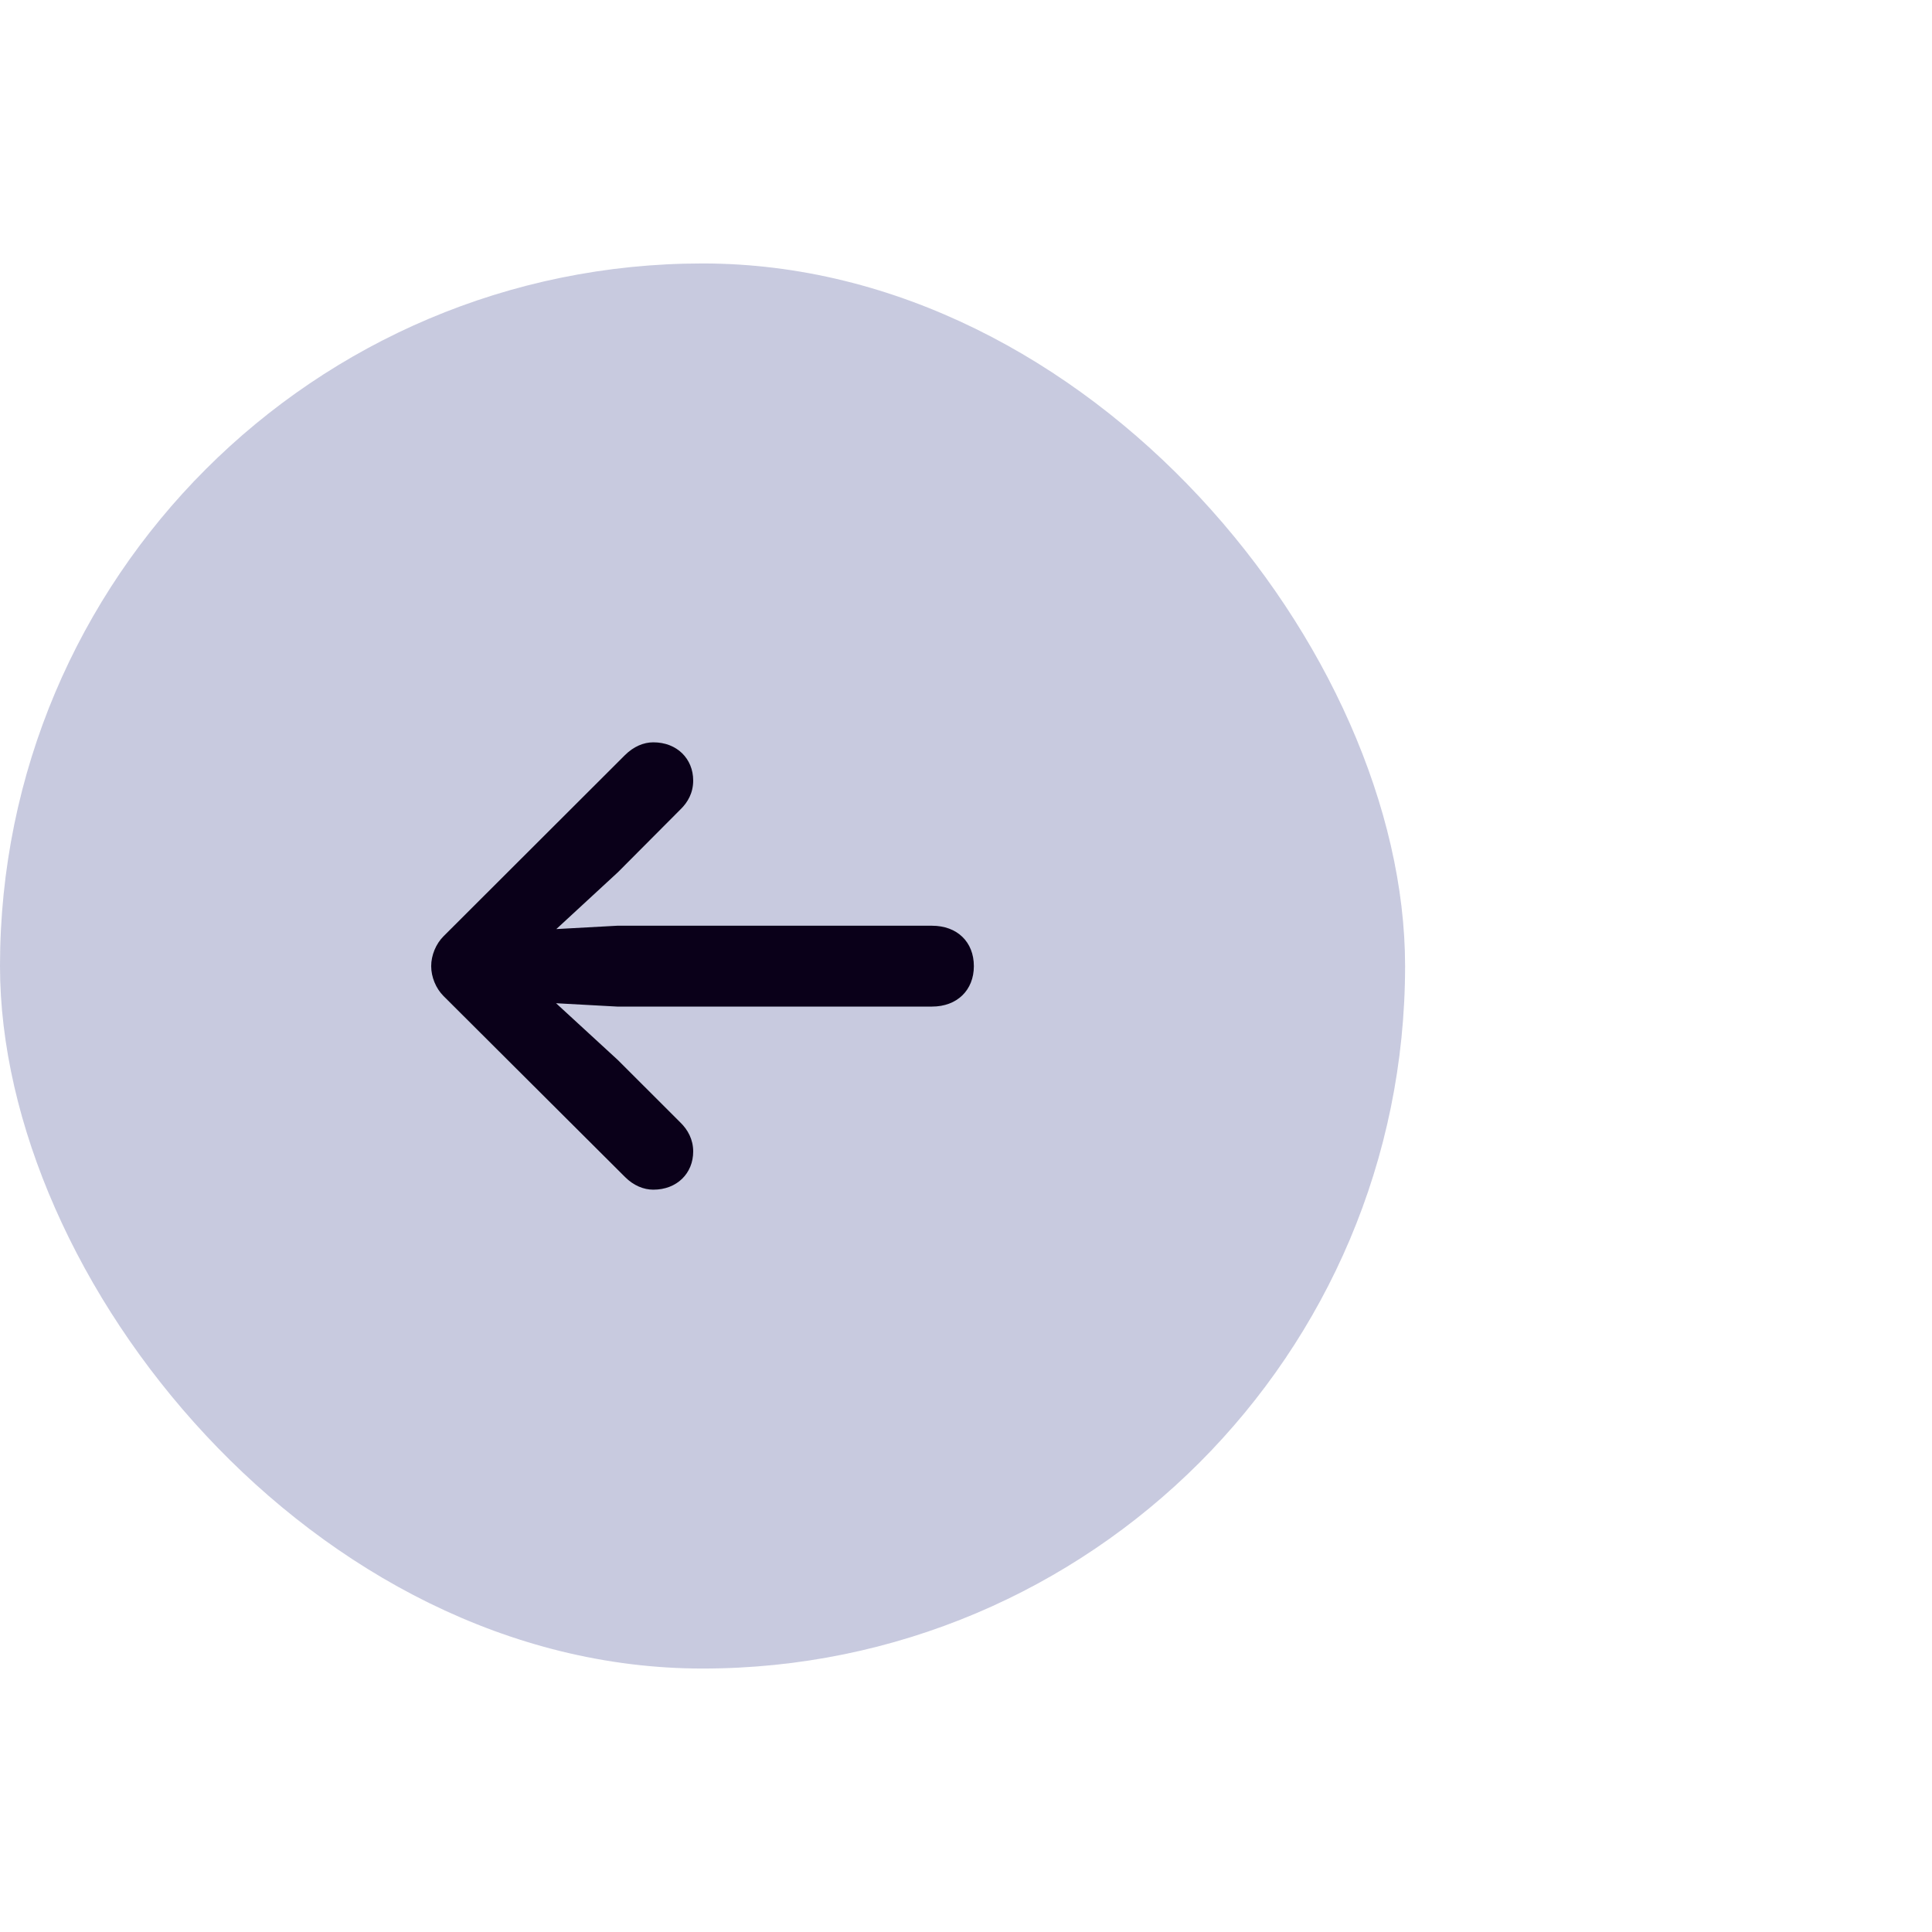 <svg width="44" height="44" viewBox="0 0 44 44" fill="none" xmlns="http://www.w3.org/2000/svg">
<g filter="url(#filter0_b_2792_2003)">
<rect y="6" width="32" height="32" rx="16" fill="#C2C5DC" fill-opacity="0.9"/>
<path d="M9.82 22.003C9.82 21.756 9.928 21.496 10.1 21.324L14.232 17.198C14.429 17.002 14.657 16.906 14.879 16.906C15.419 16.906 15.787 17.281 15.787 17.776C15.787 18.055 15.666 18.271 15.495 18.436L14.073 19.864L12.67 21.159L14.054 21.083H21.227C21.798 21.083 22.179 21.451 22.179 22.003C22.179 22.549 21.798 22.924 21.227 22.924H14.054L12.664 22.848L14.073 24.143L15.495 25.564C15.666 25.73 15.787 25.952 15.787 26.225C15.787 26.72 15.419 27.094 14.879 27.094C14.657 27.094 14.429 26.999 14.238 26.809L10.1 22.683C9.928 22.511 9.82 22.251 9.82 22.003Z" fill="#0A0019"/>
</g>
<defs>
<filter id="filter0_b_2792_2003" x="-50" y="-44" width="132" height="132" filterUnits="userSpaceOnUse" color-interpolation-filters="sRGB">
<feFlood flood-opacity="0" result="BackgroundImageFix"/>
<feGaussianBlur in="BackgroundImageFix" stdDeviation="25"/>
<feComposite in2="SourceAlpha" operator="in" result="effect1_backgroundBlur_2792_2003"/>
<feBlend mode="normal" in="SourceGraphic" in2="effect1_backgroundBlur_2792_2003" result="shape"/>
</filter>
</defs>
</svg>
